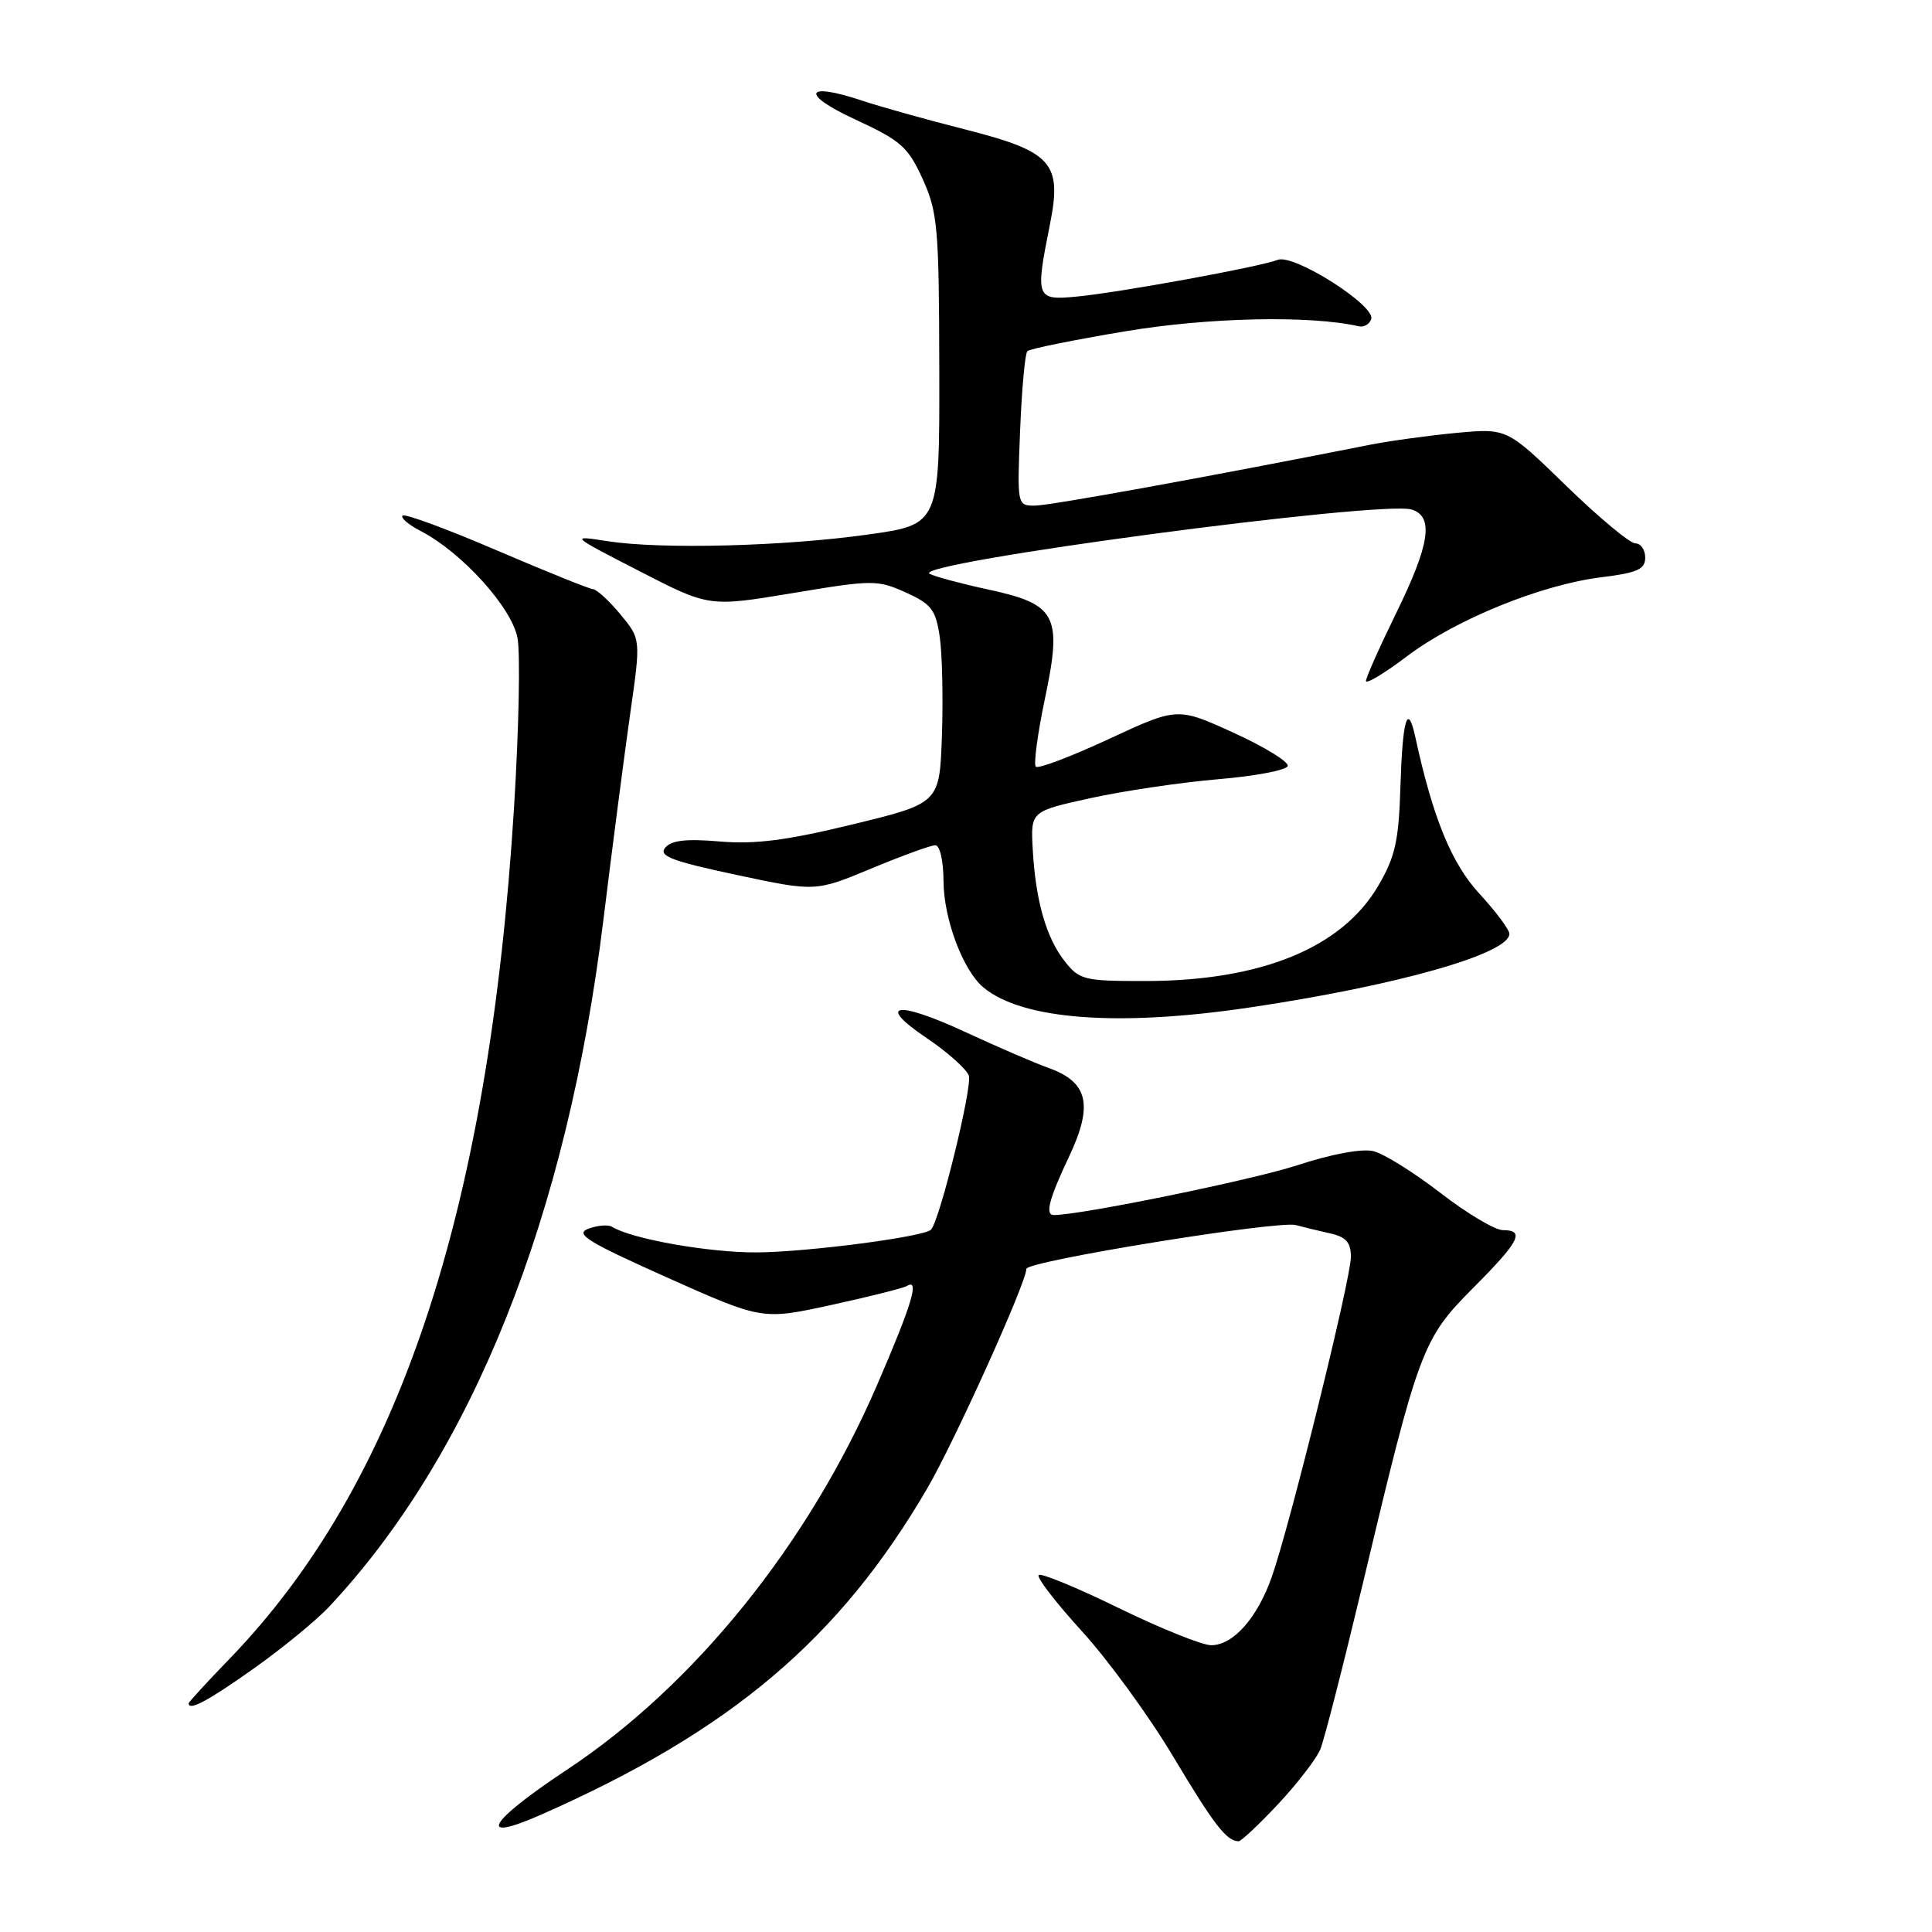<?xml version="1.0" encoding="UTF-8" standalone="no"?>
<!DOCTYPE svg PUBLIC "-//W3C//DTD SVG 1.1//EN" "http://www.w3.org/Graphics/SVG/1.1/DTD/svg11.dtd" >
<svg xmlns="http://www.w3.org/2000/svg" xmlns:xlink="http://www.w3.org/1999/xlink" version="1.1" viewBox="0 0 256 256">
 <g >
 <path fill="currentColor"
d=" M 169.37 239.04 C 171.92 236.31 174.43 233.05 174.95 231.79 C 175.47 230.53 177.98 220.72 180.54 210.00 C 187.98 178.73 188.47 177.42 195.19 170.67 C 201.37 164.47 202.12 163.00 199.13 163.00 C 198.10 163.00 194.39 160.79 190.88 158.08 C 187.37 155.37 183.38 152.88 182.00 152.54 C 180.49 152.16 176.47 152.90 171.84 154.42 C 165.88 156.36 143.21 161.00 139.64 161.00 C 138.45 161.00 138.99 158.89 141.64 153.29 C 144.88 146.44 144.20 143.41 139.00 141.53 C 137.07 140.84 132.12 138.70 128.00 136.79 C 118.81 132.52 115.96 132.94 122.79 137.55 C 125.51 139.38 128.02 141.61 128.37 142.51 C 128.89 143.89 124.55 161.63 123.37 162.93 C 122.50 163.88 107.05 165.90 100.30 165.95 C 93.99 165.99 83.71 164.18 81.08 162.55 C 80.59 162.25 79.19 162.36 77.97 162.81 C 76.12 163.50 77.79 164.53 88.38 169.27 C 101.00 174.91 101.00 174.91 110.17 172.91 C 115.21 171.81 119.71 170.68 120.17 170.40 C 121.90 169.33 120.83 172.85 116.18 183.61 C 107.09 204.62 92.00 223.33 75.12 234.50 C 64.64 241.44 63.02 244.29 71.75 240.43 C 96.82 229.36 111.23 217.17 122.87 197.21 C 126.48 191.02 136.00 169.94 136.00 168.13 C 136.00 167.11 169.37 161.69 171.71 162.33 C 172.70 162.60 174.74 163.09 176.25 163.43 C 178.36 163.90 179.00 164.62 179.00 166.56 C 179.00 169.45 170.89 202.26 168.51 208.97 C 166.59 214.41 163.40 218.00 160.49 218.00 C 159.30 218.00 153.79 215.78 148.25 213.08 C 142.71 210.37 137.93 208.40 137.63 208.70 C 137.32 209.01 139.91 212.36 143.37 216.16 C 146.83 219.95 152.28 227.43 155.47 232.78 C 160.85 241.78 162.51 243.94 164.11 243.98 C 164.45 243.99 166.81 241.77 169.37 239.04 Z  M 33.59 221.11 C 37.39 218.42 41.92 214.71 43.65 212.86 C 62.57 192.65 75.12 161.25 79.94 122.00 C 81.12 112.38 82.73 100.04 83.50 94.59 C 84.92 84.68 84.92 84.68 82.21 81.41 C 80.72 79.61 79.08 78.11 78.58 78.07 C 78.07 78.03 72.30 75.70 65.76 72.90 C 59.22 70.09 53.63 68.03 53.34 68.32 C 53.05 68.61 54.14 69.54 55.77 70.38 C 61.20 73.19 67.82 80.51 68.57 84.53 C 68.96 86.58 68.75 96.64 68.12 106.88 C 64.78 160.79 52.76 196.73 30.35 219.87 C 27.41 222.91 25.00 225.53 25.00 225.70 C 25.00 226.75 27.54 225.40 33.59 221.11 Z  M 165.50 133.51 C 185.02 130.62 200.00 126.38 200.00 123.74 C 200.00 123.18 198.22 120.80 196.05 118.44 C 192.33 114.41 189.87 108.41 187.53 97.63 C 186.51 92.98 185.84 95.28 185.56 104.33 C 185.34 111.44 184.87 113.55 182.62 117.38 C 177.81 125.59 167.12 129.97 151.82 129.99 C 143.64 130.00 143.03 129.85 141.08 127.37 C 138.62 124.25 137.22 119.35 136.84 112.50 C 136.57 107.50 136.57 107.50 144.53 105.75 C 148.91 104.79 156.51 103.67 161.42 103.25 C 166.32 102.84 170.47 102.05 170.63 101.50 C 170.79 100.95 167.57 98.97 163.47 97.10 C 156.02 93.70 156.02 93.70 146.92 97.93 C 141.92 100.25 137.57 101.90 137.25 101.59 C 136.94 101.27 137.49 97.19 138.47 92.52 C 140.78 81.52 140.01 80.06 130.88 78.10 C 127.37 77.34 123.91 76.41 123.19 76.04 C 120.45 74.61 183.09 66.26 187.07 67.52 C 190.02 68.46 189.46 72.14 185.00 81.24 C 182.80 85.73 181.00 89.78 181.00 90.23 C 181.00 90.69 183.46 89.21 186.46 86.94 C 192.95 82.05 204.25 77.46 212.25 76.48 C 216.97 75.90 218.00 75.43 218.00 73.88 C 218.00 72.85 217.41 72.00 216.69 72.00 C 215.97 72.00 211.85 68.57 207.54 64.38 C 199.69 56.75 199.69 56.75 193.09 57.35 C 189.47 57.69 184.25 58.40 181.50 58.94 C 159.59 63.28 139.10 66.99 137.13 67.00 C 134.78 67.00 134.77 66.96 135.17 57.05 C 135.39 51.58 135.82 46.84 136.13 46.53 C 136.45 46.22 142.28 45.04 149.10 43.90 C 160.17 42.05 173.57 41.76 180.08 43.24 C 180.73 43.38 181.45 42.96 181.69 42.30 C 182.34 40.53 171.46 33.61 169.32 34.43 C 166.88 35.37 148.49 38.73 142.75 39.29 C 137.27 39.83 137.16 39.53 139.11 29.80 C 140.76 21.57 139.45 20.09 127.80 17.13 C 122.68 15.83 116.56 14.12 114.19 13.32 C 106.62 10.79 106.02 12.46 113.30 15.82 C 119.38 18.63 120.32 19.46 122.26 23.73 C 124.25 28.11 124.43 30.17 124.46 49.00 C 124.50 69.50 124.50 69.50 115.00 70.83 C 103.85 72.40 87.58 72.81 80.50 71.71 C 75.50 70.93 75.50 70.93 84.73 75.68 C 93.95 80.43 93.95 80.43 105.03 78.59 C 115.63 76.82 116.27 76.82 120.01 78.50 C 123.42 80.04 123.99 80.79 124.52 84.38 C 124.85 86.65 124.98 92.54 124.81 97.47 C 124.50 106.43 124.50 106.43 113.00 109.23 C 104.24 111.36 100.04 111.90 95.38 111.50 C 90.94 111.12 88.96 111.34 88.15 112.32 C 87.23 113.42 88.97 114.09 97.55 115.92 C 108.06 118.16 108.06 118.16 115.46 115.08 C 119.53 113.39 123.34 112.00 123.93 112.00 C 124.54 112.00 125.01 114.06 125.02 116.75 C 125.05 121.80 127.61 128.61 130.33 130.86 C 135.48 135.12 148.14 136.08 165.50 133.51 Z "/>
</g>
</svg>